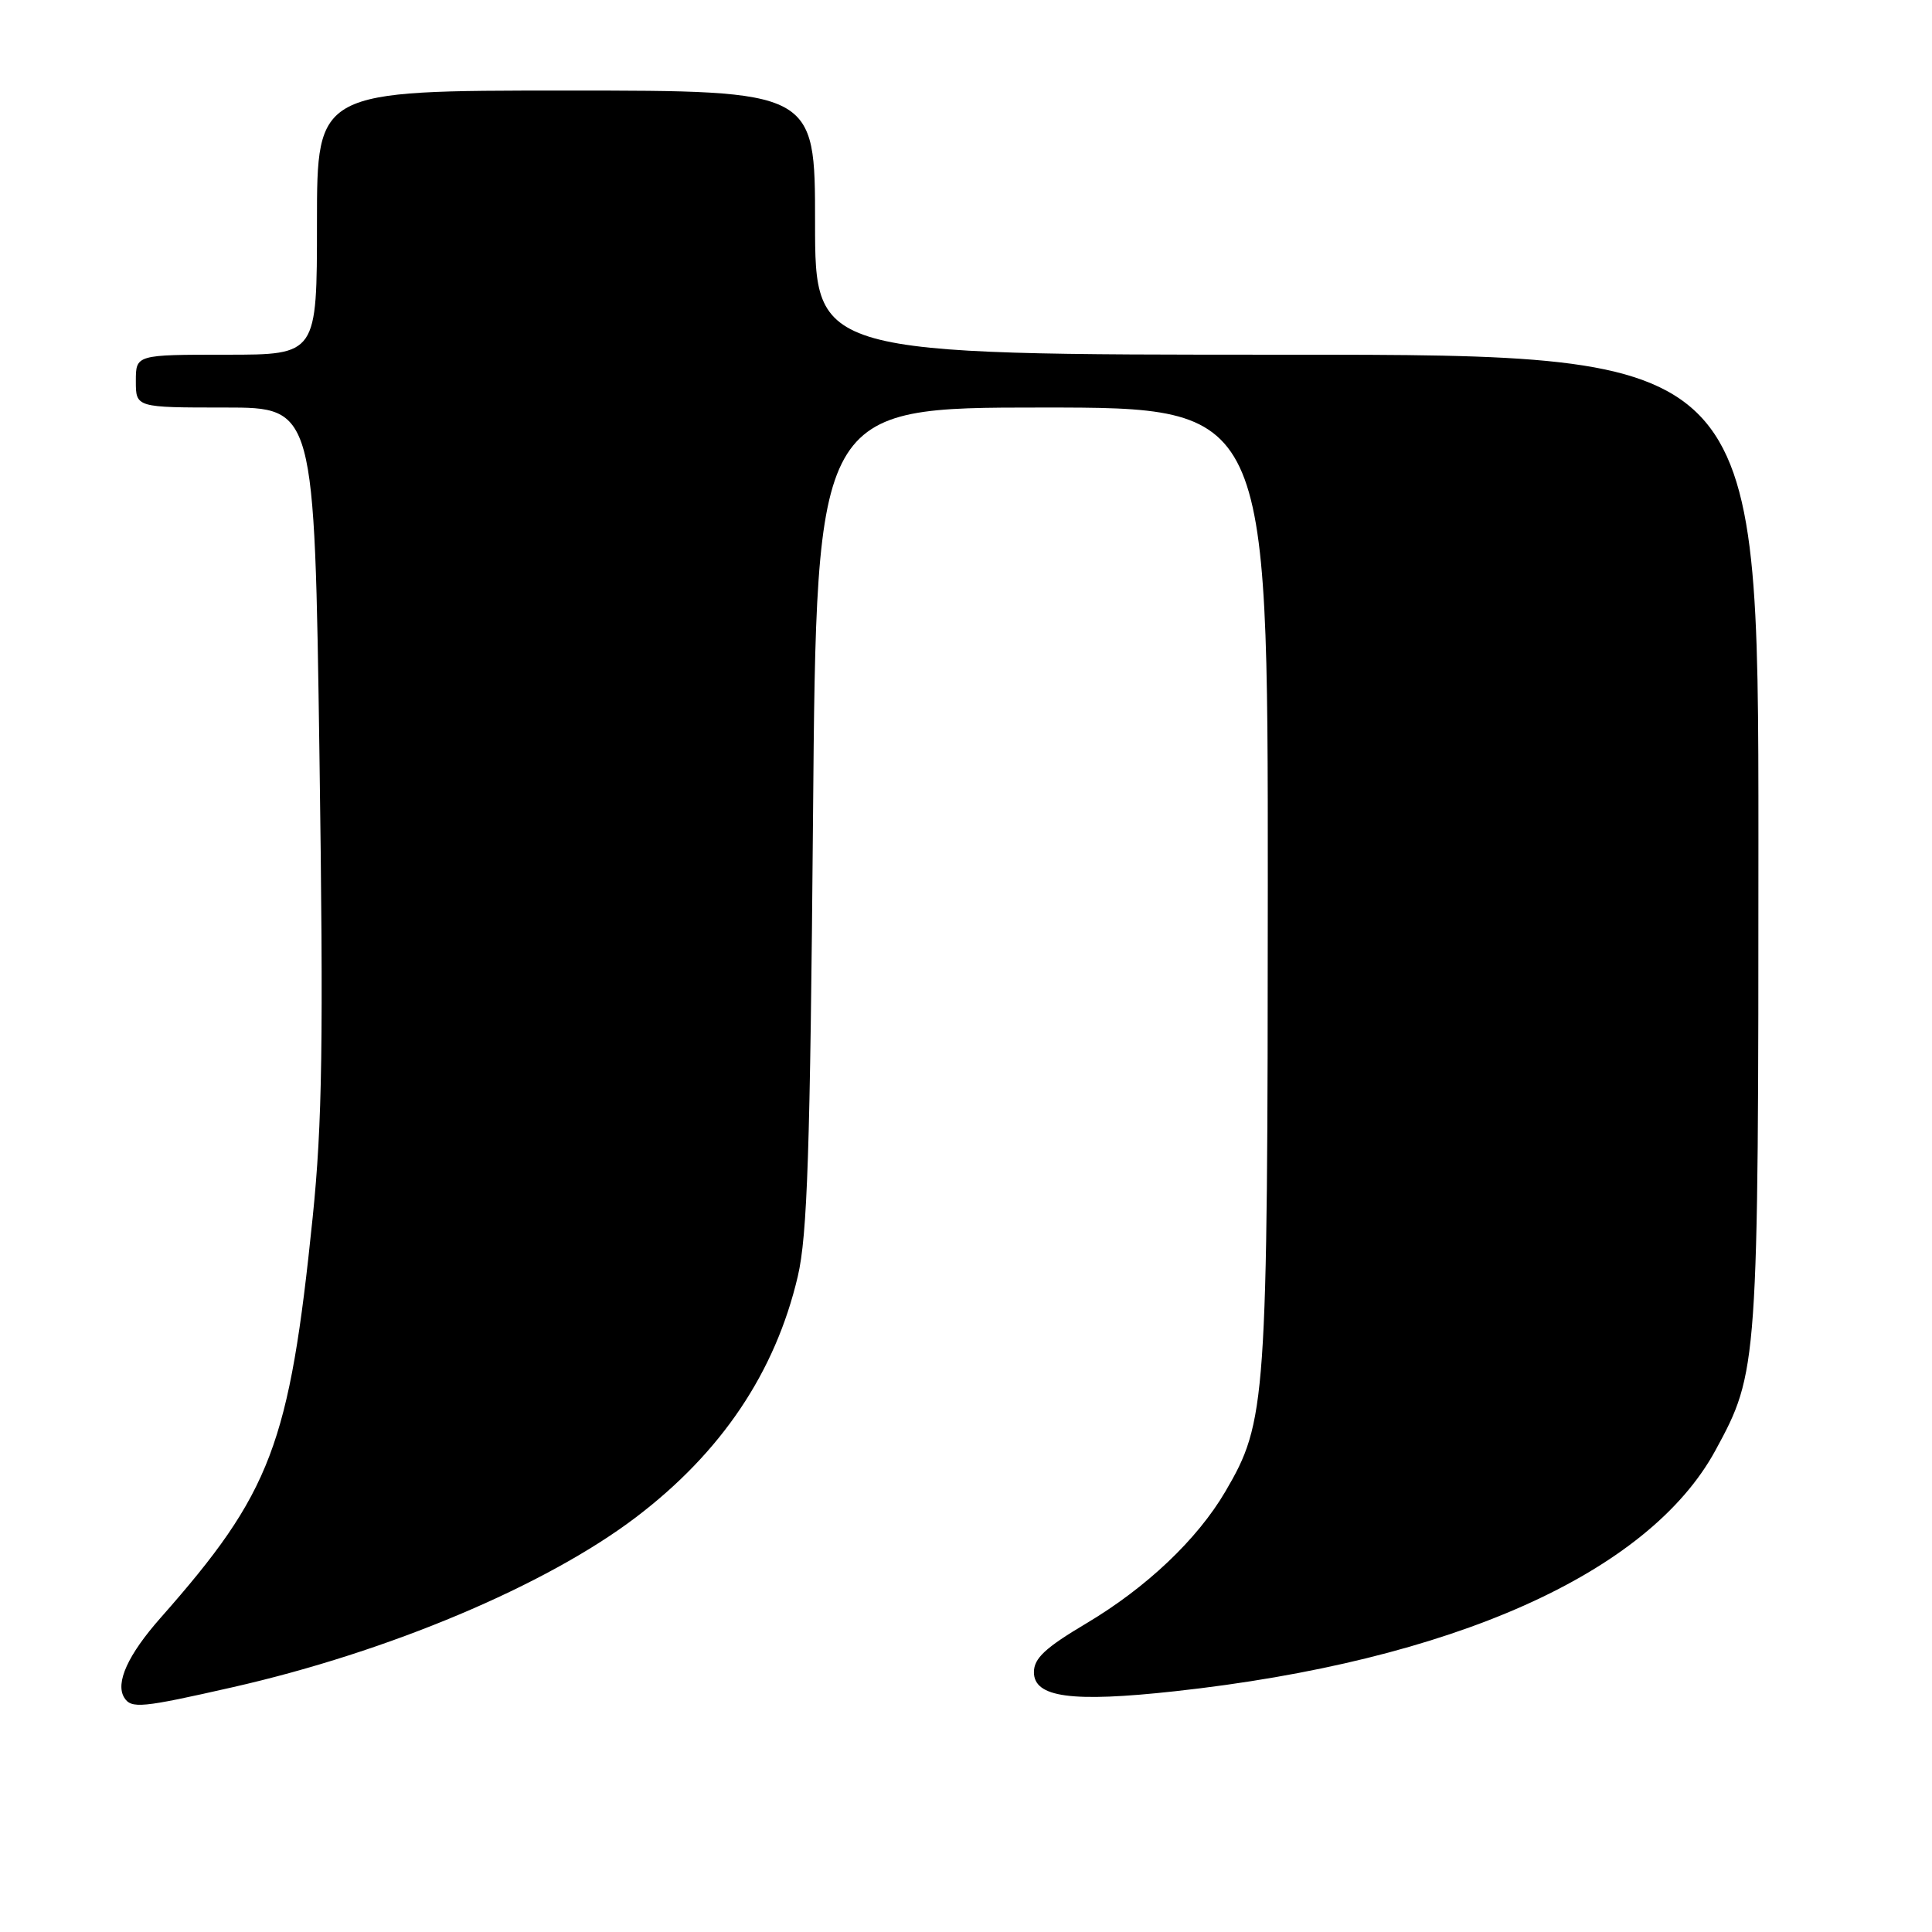 <?xml version="1.0" encoding="UTF-8" standalone="no"?>
<!DOCTYPE svg PUBLIC "-//W3C//DTD SVG 1.1//EN" "http://www.w3.org/Graphics/SVG/1.1/DTD/svg11.dtd" >
<svg xmlns="http://www.w3.org/2000/svg" xmlns:xlink="http://www.w3.org/1999/xlink" version="1.1" viewBox="0 0 256 256">
 <g >
 <path fill="currentColor"
d=" M 30.81 223.57 C 51.50 218.88 72.35 210.09 84.26 201.05 C 95.60 192.44 102.73 181.83 105.71 169.13 C 106.98 163.71 107.35 152.60 107.73 108.25 C 108.19 54.00 108.19 54.00 138.09 54.00 C 168.00 54.00 168.00 54.00 167.99 117.25 C 167.97 186.00 167.80 188.36 162.37 197.63 C 158.65 203.98 151.91 210.37 143.92 215.12 C 138.50 218.34 137.00 219.74 137.00 221.57 C 137.00 224.92 141.99 225.60 155.68 224.10 C 192.37 220.09 218.43 208.48 227.30 192.19 C 232.96 181.79 233.00 181.23 233.00 111.29 C 233.00 47.00 233.00 47.00 170.50 47.00 C 108.00 47.00 108.00 47.00 108.00 29.50 C 108.00 12.00 108.00 12.00 75.00 12.00 C 42.00 12.00 42.00 12.00 42.00 29.50 C 42.00 47.00 42.00 47.00 30.00 47.00 C 18.00 47.00 18.00 47.00 18.00 50.50 C 18.00 54.00 18.00 54.00 29.84 54.00 C 41.67 54.00 41.67 54.00 42.33 100.07 C 42.87 138.12 42.71 148.79 41.43 161.32 C 38.34 191.47 35.95 197.75 21.28 214.37 C 16.95 219.27 15.26 222.99 16.46 224.94 C 17.39 226.44 18.78 226.30 30.81 223.57 Z "/>
</g>
</svg>